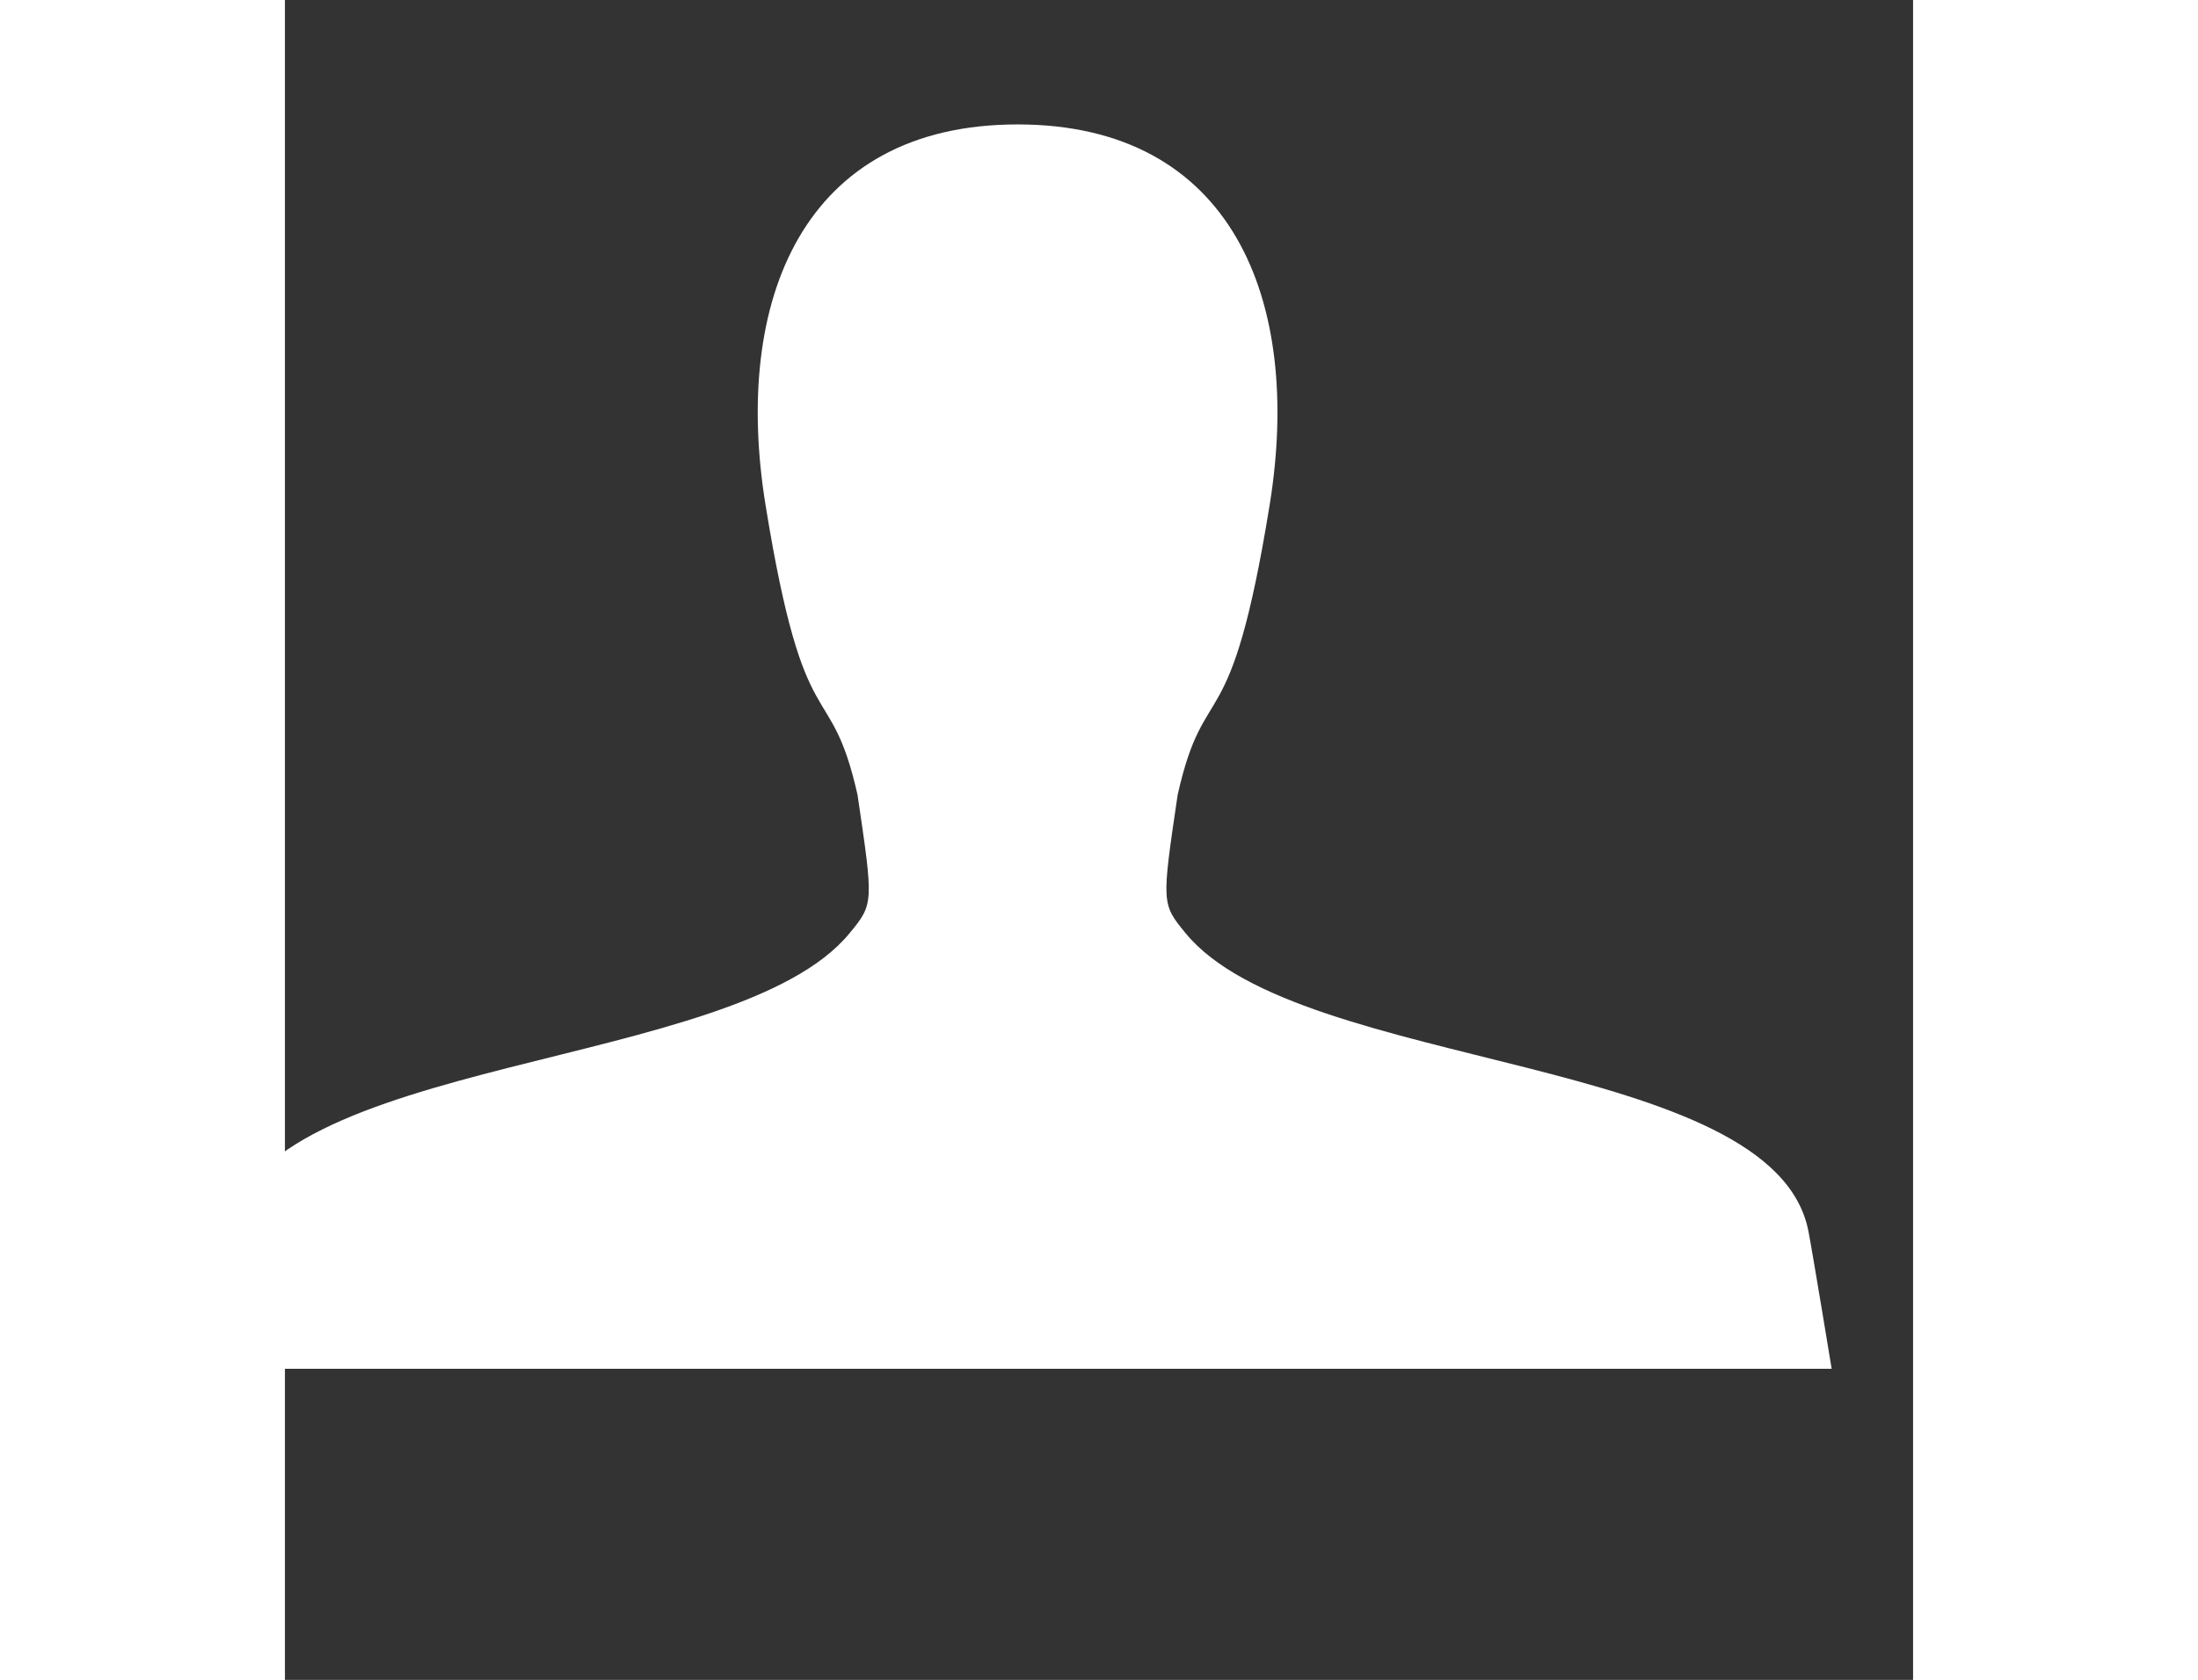 <svg xmlns="http://www.w3.org/2000/svg" xmlns:xlink="http://www.w3.org/1999/xlink" version="1.0" id="Layer_1" x="0px" y="0px" width="100px" height="76.434px" viewBox="5.0 -7.643 100.0 103.186" enable-background="new 0 0 100 76.434" xml:space="preserve">
<rect x="5.0" y="-7.643" width="100.0" height="103.186" fill="#333333" stroke="none"/>
<path fill="#ffffff" d="M98.574,67.99C96.458,57.071,67.338,58.232,60.32,49.68c-1.48-1.805-1.48-1.805-0.488-8.507  c1.694-7.502,3.229-2.846,5.651-17.809C67.517,10.798,63.177,0,50,0S32.483,10.798,34.517,23.364  c2.422,14.963,3.956,10.307,5.651,17.809c0.992,6.702,0.992,6.702-0.488,8.507C32.662,58.232,3.542,57.071,1.426,67.99  C1.175,69.282,0,76.434,0,76.434h100C100,76.434,98.825,69.282,98.574,67.99z"/></svg>